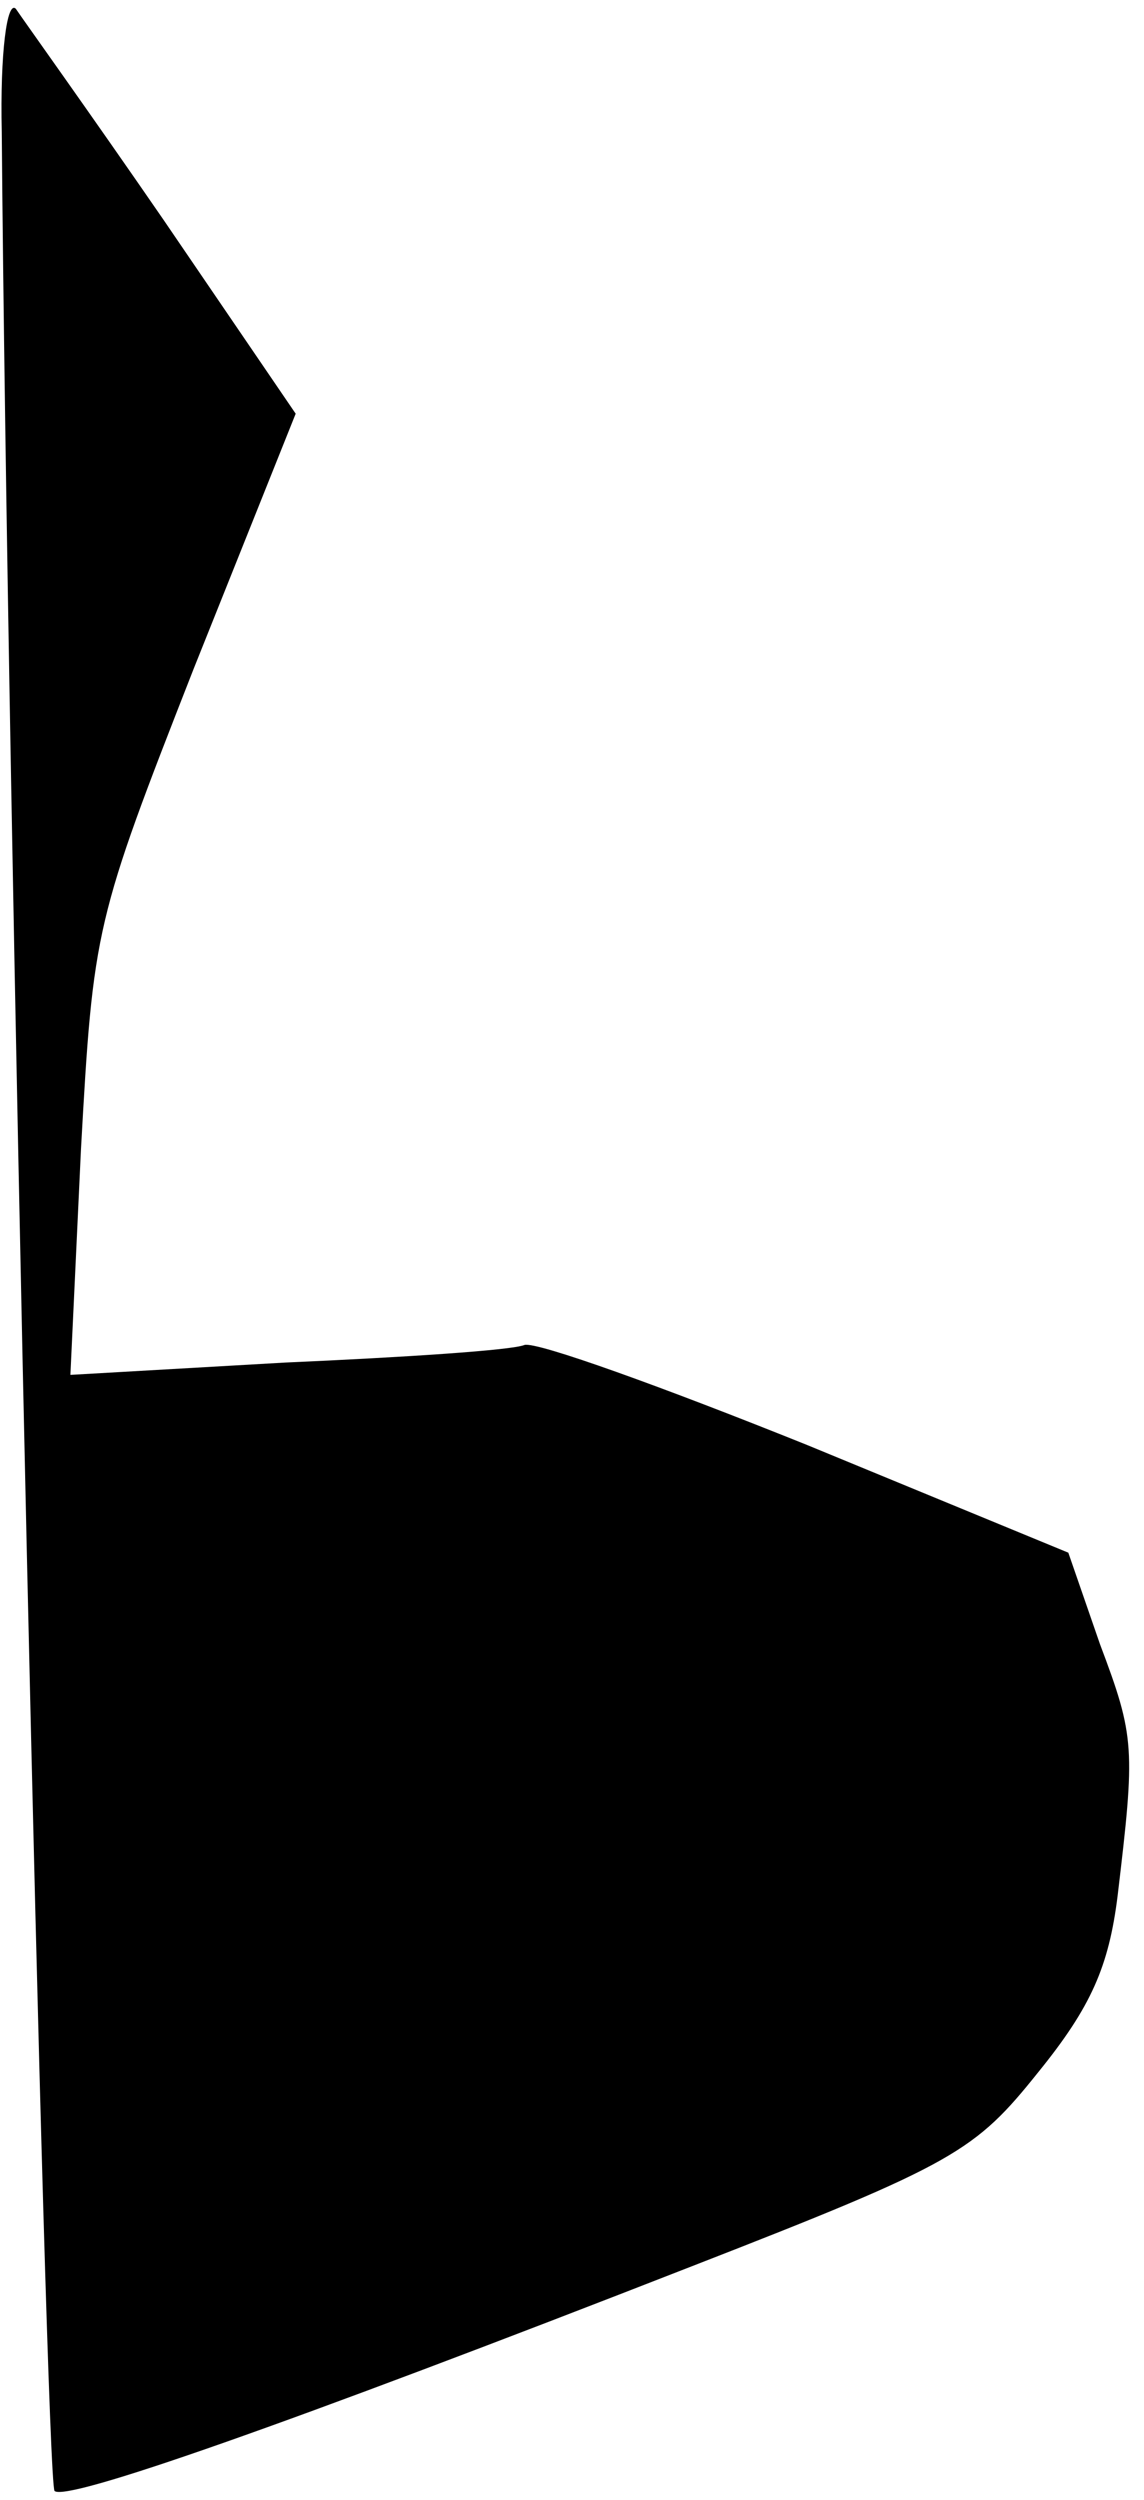 <?xml version="1.0" standalone="no"?>
<!DOCTYPE svg PUBLIC "-//W3C//DTD SVG 20010904//EN"
 "http://www.w3.org/TR/2001/REC-SVG-20010904/DTD/svg10.dtd">
<svg version="1.0" xmlns="http://www.w3.org/2000/svg"
 width="65pt" height="142pt" viewBox="0 0 65 142"
 preserveAspectRatio="xMidYMid meet">
<g transform="translate(0,142) scale(0.1,-0.1)"
fill="#000000" stroke="none">
<path fill="#000000" stroke="none" d="M1 1345 c3 -371 25 -1335 30 -1340 7
-6 130 37 363 128 149 58 160 65 196 110 30 37 40 60 45 100 10 84 10 90 -10
143 l-18 52 -148 61 c-82 33 -154 59 -161 57 -7 -3 -68 -7 -136 -10 l-122 -7
6 128 c7 126 8 130 64 273 l58 145 -75 110 c-42 61 -80 114 -84 120 -5 5 -9
-25 -8 -70z"/>
</g>
</svg>
